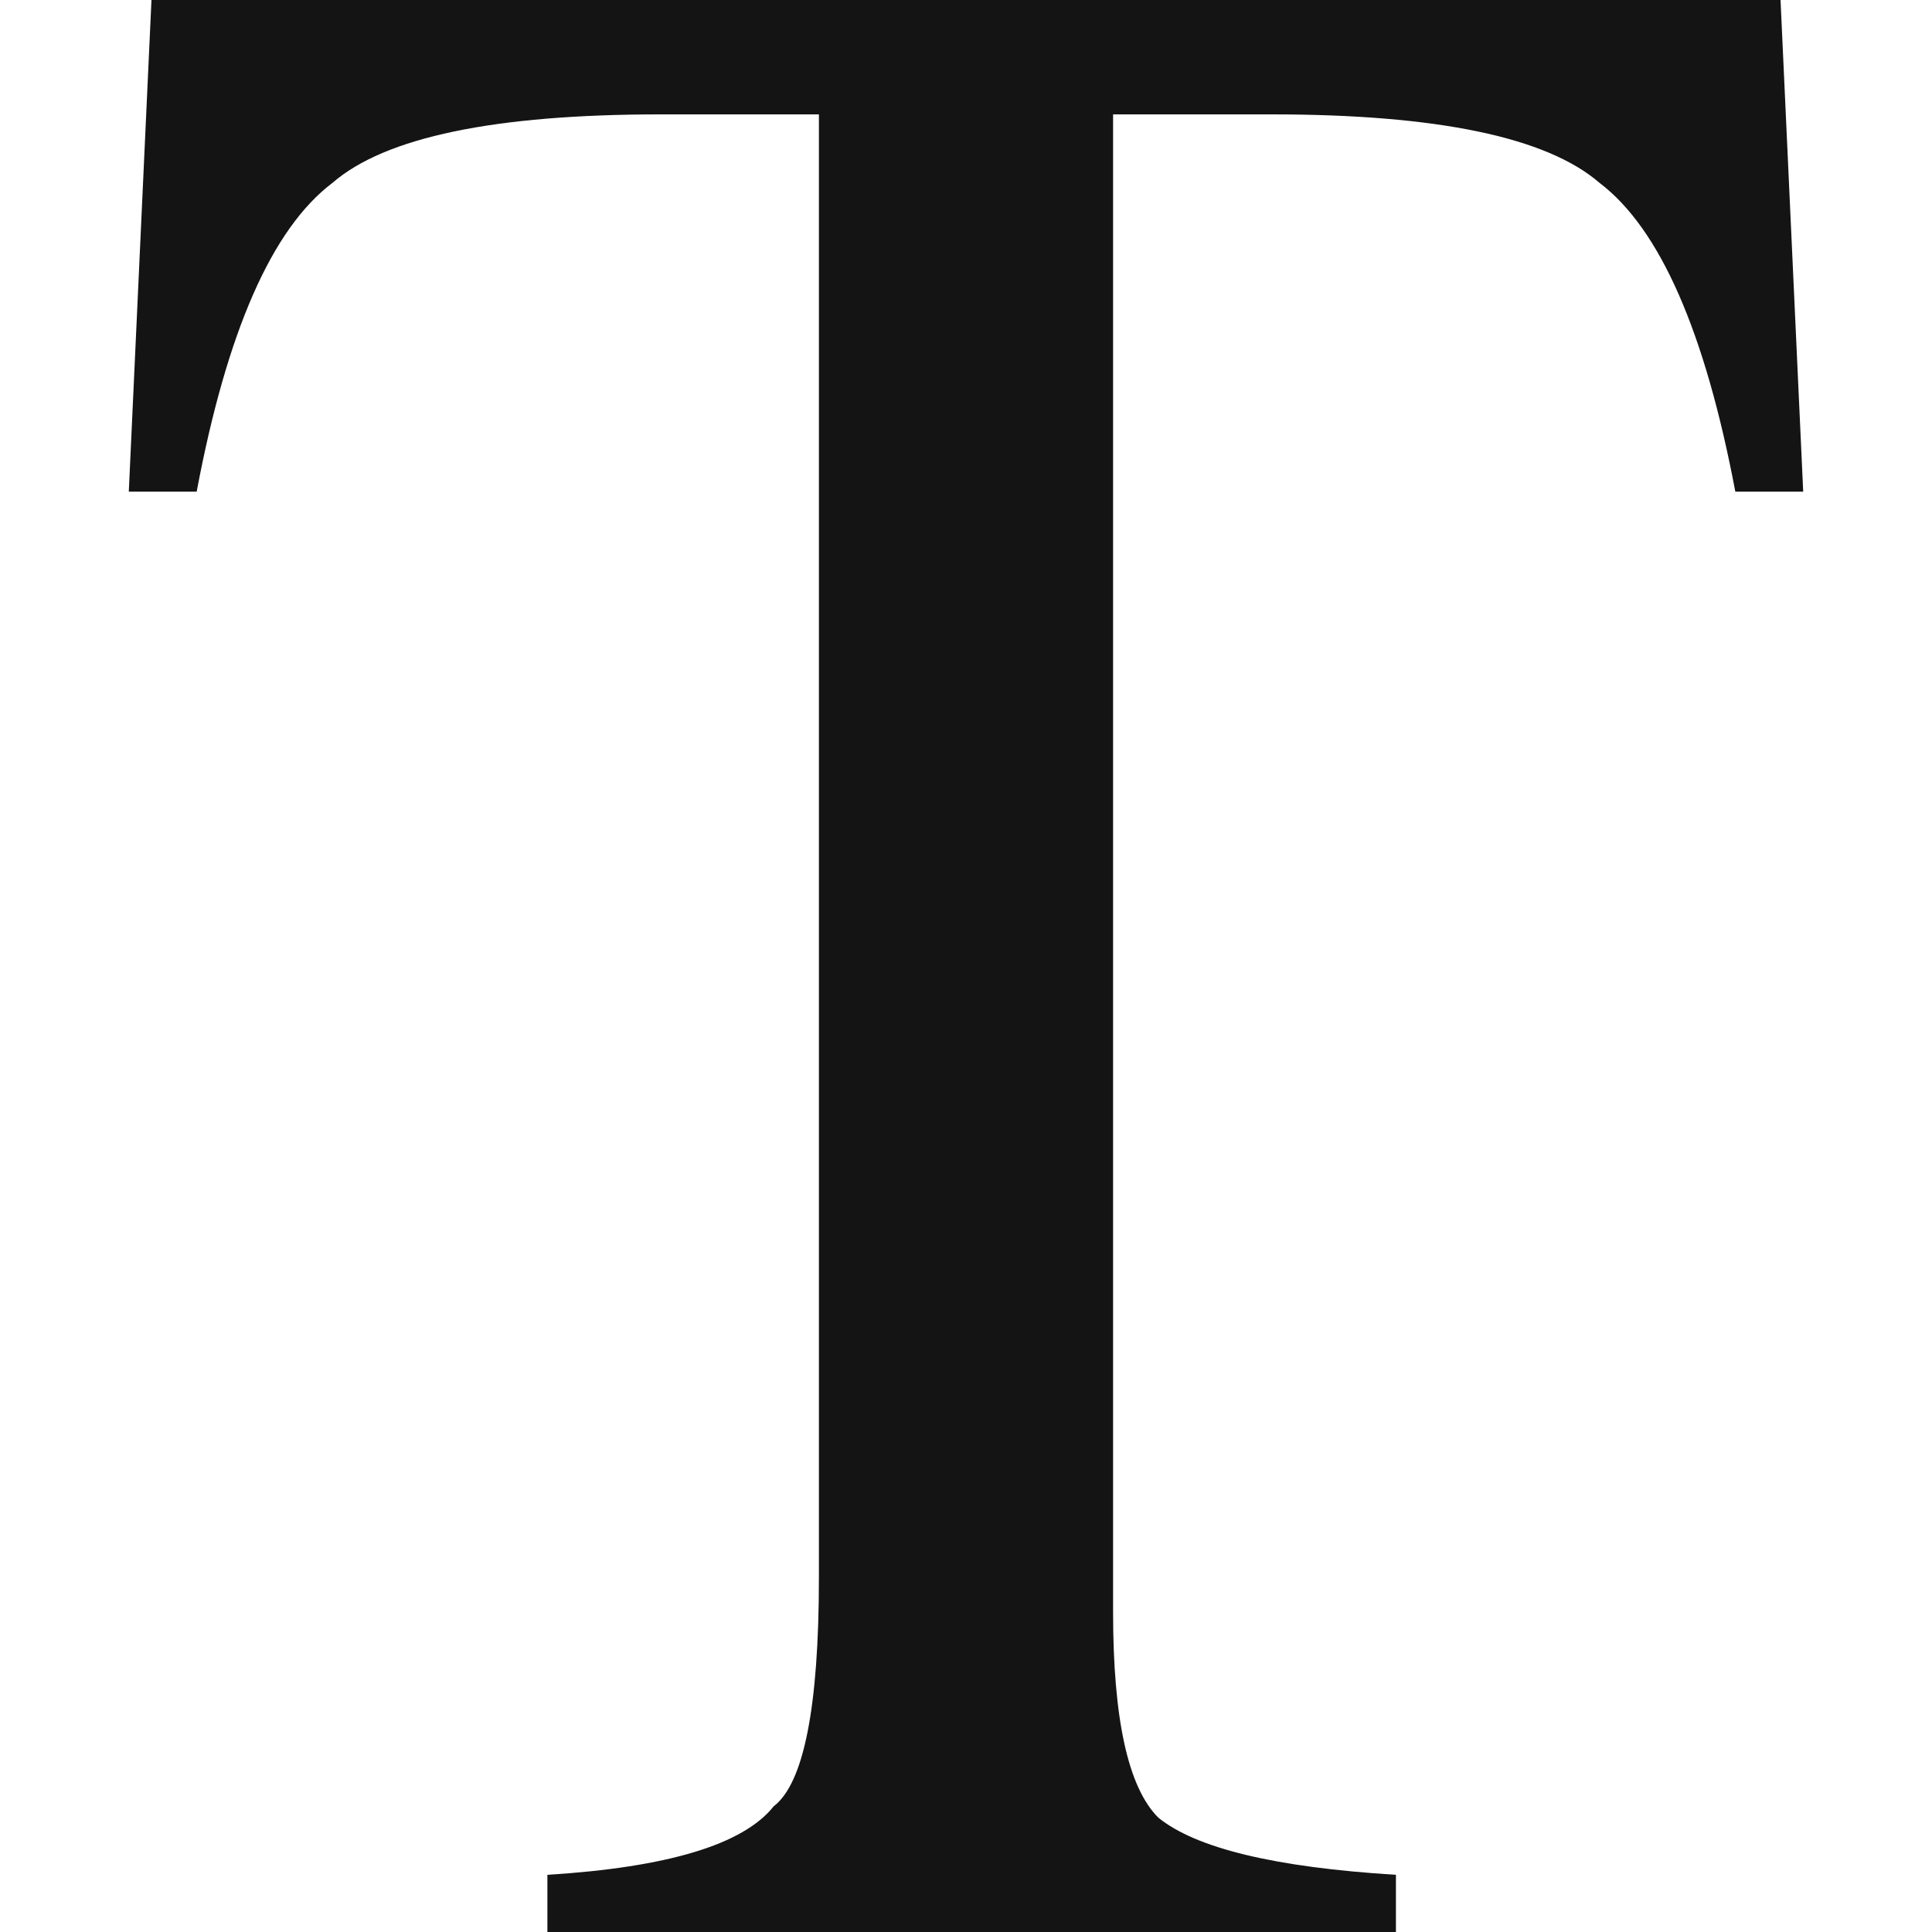 <?xml version="1.0" standalone="no"?><!DOCTYPE svg PUBLIC "-//W3C//DTD SVG 1.1//EN" "http://www.w3.org/Graphics/SVG/1.1/DTD/svg11.dtd"><svg class="icon" width="32px" height="32.00px" viewBox="0 0 1024 1024" version="1.1" xmlns="http://www.w3.org/2000/svg"><path d="M943.718 0L955.733 260.574h-35.977c-16.043-84.855-40.004-139.401-71.953-163.635-27.989-24.235-86.016-36.318-173.875-36.318h-83.968v793.737c0 56.661 7.919 92.979 23.962 109.022 20.002 16.247 61.918 26.351 125.952 30.31V1024H290.133v-30.31c63.898-3.959 103.902-16.111 119.945-36.318 15.906-12.151 23.962-52.497 23.962-121.173V60.621h-83.968c-87.927 0-145.954 12.083-173.875 36.318-32.085 24.235-55.979 78.78-71.953 163.635H68.267L80.282 0h863.437z" fill="#141414" /></svg>